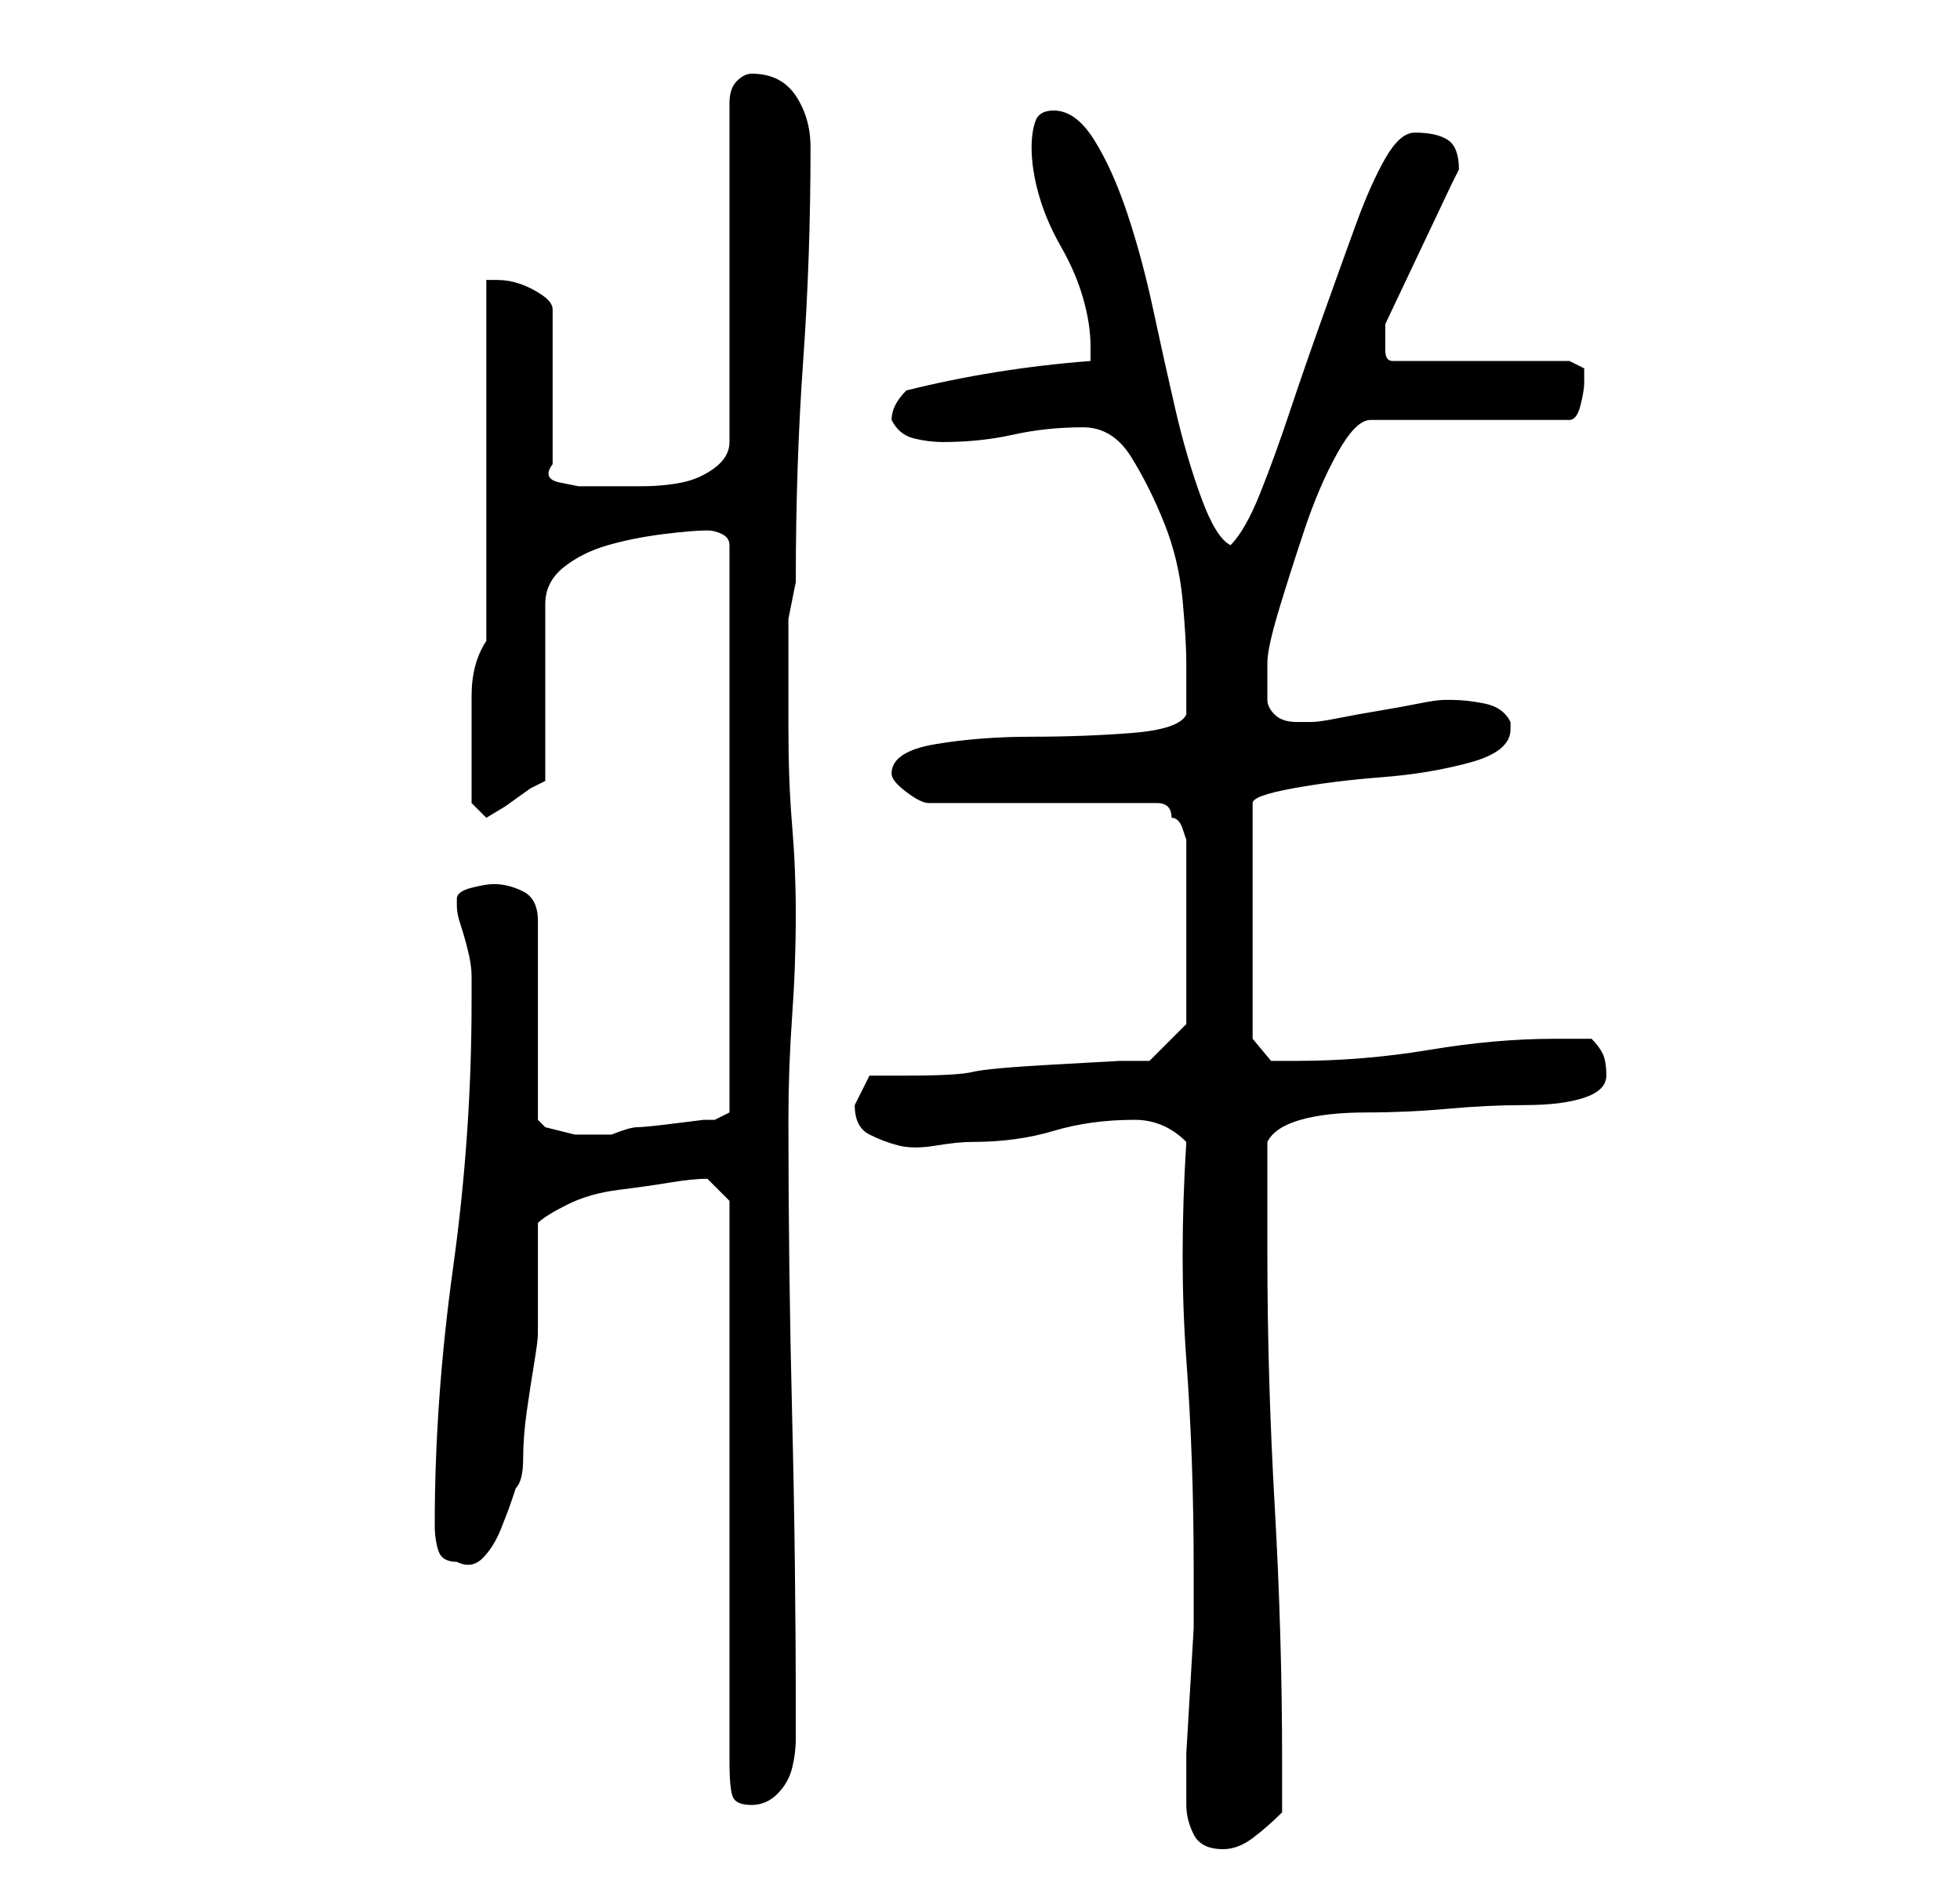 <?xml version="1.0" standalone="no"?>
<!DOCTYPE svg PUBLIC "-//W3C//DTD SVG 1.1//EN" "http://www.w3.org/Graphics/SVG/1.1/DTD/svg11.dtd" >
<svg xmlns="http://www.w3.org/2000/svg" xmlns:xlink="http://www.w3.org/1999/xlink" version="1.1" viewBox="-10 0 266 256">
   <path fill="currentColor"
d="M151 245q0 2 1 4t4 2q2 0 4 -1.5t4 -3.5v-7q0 -17 -1 -34.5t-1 -34.5v-15q1 -2 4.5 -3t9 -1t11 -0.5t10.5 -0.5t8 -1t3 -3t-0.5 -3t-1.5 -2h-5q-8 0 -17 1.5t-18 1.5h-3.5t-2.5 -3v-32q0 -1 5.5 -2t12 -1.5t12 -2t5.5 -4.5v-1q-1 -2 -3.5 -2.5t-4.5 -0.5h-1
q-1 0 -3.5 0.5t-5.5 1t-5.5 1t-3.5 0.5h-2q-2 0 -3 -1t-1 -2v-2v-3q0 -2 1.5 -7t3.5 -11t4.5 -10.5t4.5 -4.5h27q1 0 1.5 -2t0.5 -3v-2t-2 -1h-24q-1 0 -1 -1.5v-2.5v-1l9 -19l0.5 -1l0.5 -1q0 -3 -1.5 -4t-4.5 -1q-2 0 -4 3.5t-4 9t-4.5 12.5t-4.5 13t-4 11t-4 7
q-2 -1 -4 -6.5t-3.5 -12t-3 -13.5t-3.5 -13t-4.5 -10t-5.5 -4q-2 0 -2.5 1.5t-0.5 3.5q0 3 1 6.5t3 7t3 7t1 6.5v2q-13 1 -25 4q-1 1 -1.5 2t-0.5 2q1 2 3 2.5t4 0.5q5 0 9.5 -1t9.5 -1q4 0 6.5 4t4.5 9t2.5 10.5t0.5 8.5v3.5v3.5q-1 2 -7.5 2.5t-13.5 0.5t-13 1t-6 4
q0 1 2 2.5t3 1.5h31q1 0 1.5 0.5t0.5 1.5q1 0 1.5 1.5l0.5 1.5v25l-5 5h-4t-9 0.5t-11 1t-9 0.5h-5t-2 4q0 3 2 4t4 1.5t5 0t5 -0.5q6 0 11 -1.5t11 -1.5q4 0 7 3q-1 16 0 29.5t1 28.5v3v5t-0.5 8.5t-0.5 8.5v5v2zM86 160l1.5 1.5l1.5 1.5v76q0 4 0.5 5t2.5 1t3.5 -1.5
t2 -3.5t0.5 -4v-3q0 -21 -0.5 -41t-0.5 -40q0 -7 0.5 -14t0.5 -14q0 -6 -0.5 -12t-0.5 -13v-4v-6v-5t1 -5q0 -16 1 -30t1 -29q0 -4 -2 -7t-6 -3q-1 0 -2 1t-1 3v46q0 2 -2 3.5t-4.5 2t-5.5 0.5h-4h-2h-2.5t-2.5 -0.5t-1 -2.5v-21q0 -1 -1.5 -2t-3 -1.5t-3 -0.5h-1.5v49
q-2 3 -2 7.5v8.5v3.5v2.5l2 2l2.5 -1.5t3.5 -2.5l1 -0.5l1 -0.5v-24q0 -3 2.5 -5t6 -3t7.5 -1.5t6 -0.5q1 0 2 0.5t1 1.5v77l-2 1h-1.5t-4 0.5t-5 0.5t-3.5 1h-4h-1t-2 -0.5t-2 -0.5t-1 -1v-27q0 -3 -2 -4t-4 -1q-1 0 -3 0.5t-2 1.5v1q0 1 0.5 2.5t1 3.5t0.5 3.5v1.5v2
q0 18 -2.5 36t-2.5 35q0 2 0.5 3.5t2.5 1.5q2 1 3.5 -0.5t2.5 -4t1.5 -4l0.5 -1.5q1 -1 1 -4t0.5 -6.5t1 -6.5t0.5 -4v-3v-4v-5v-3q1 -1 4 -2.5t7 -2t7 -1t5 -0.5z" />
</svg>
